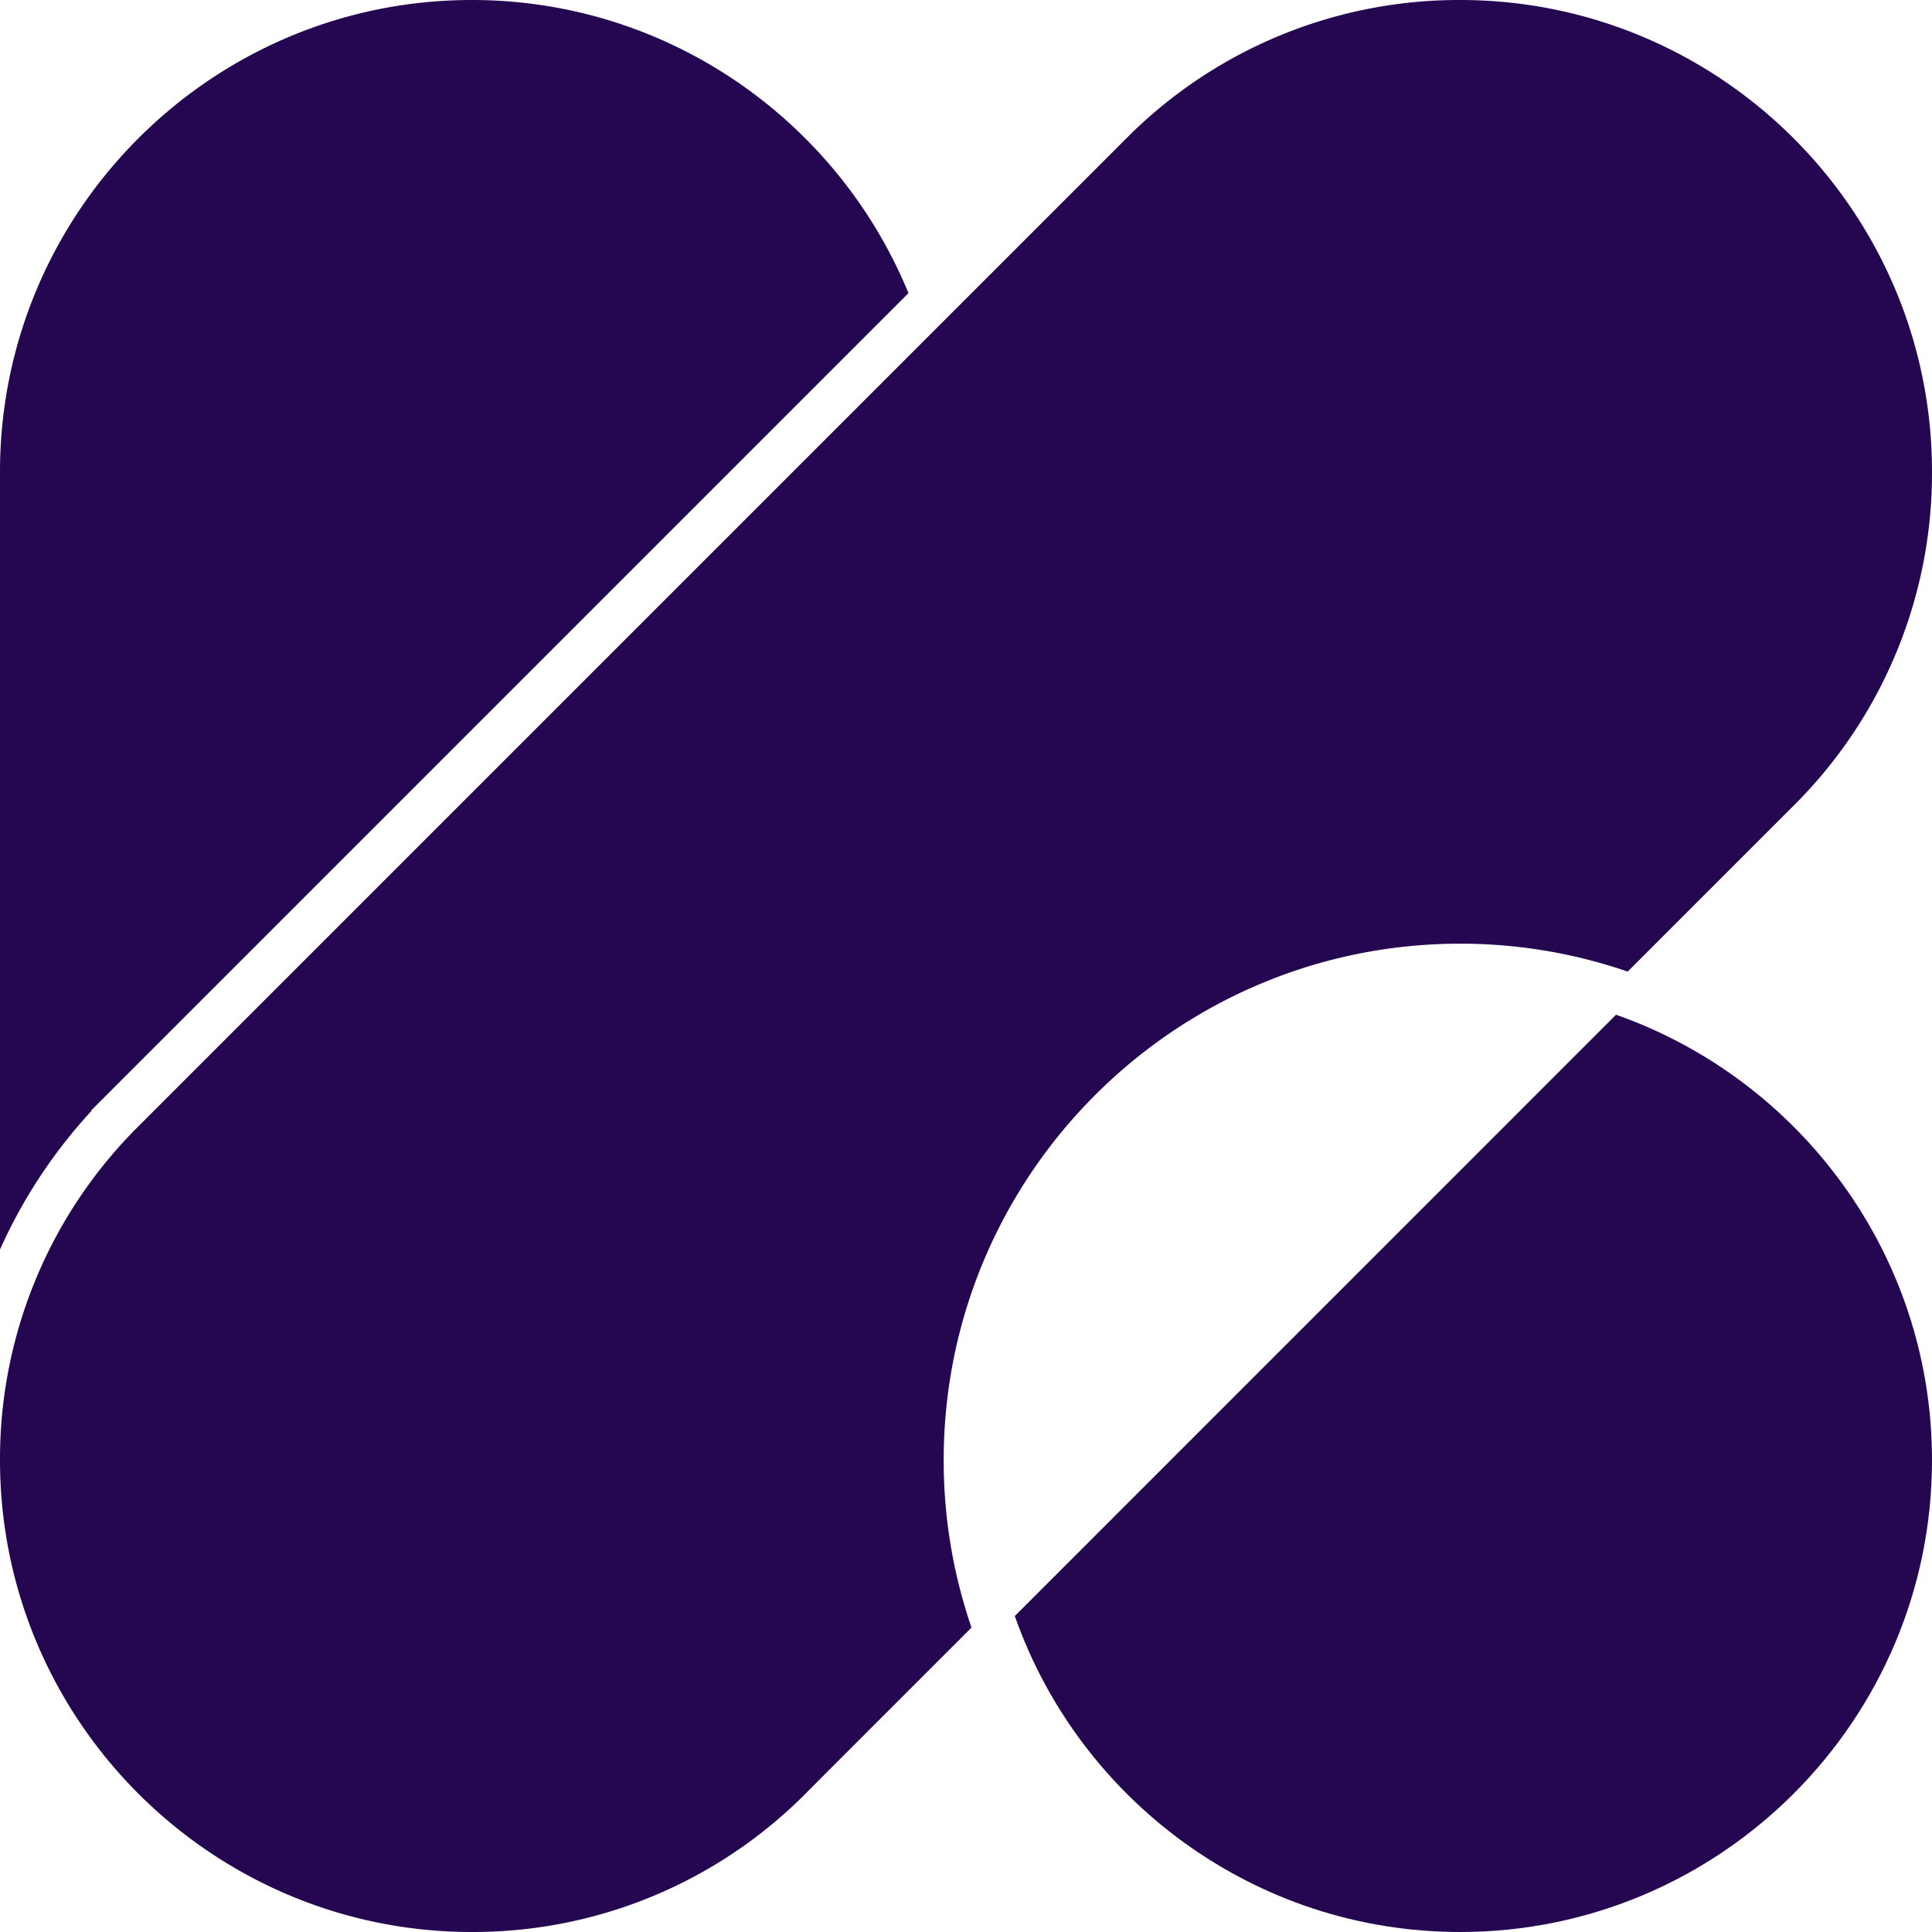 <svg xmlns="http://www.w3.org/2000/svg" id="Layer_1" data-name="Layer 1" viewBox="0 0 1080 1080"><defs fill="#240750"><style>.cls-1{fill:#240750;}</style></defs><title>KatrGames Logo</title><path class="cls-1" d="M816.24,1080C961.68,1080,1080,961.68,1080,816.24c0-114.92-73.88-212.88-176.63-249L567.28,903.37C603.35,1006.12,701.32,1080,816.24,1080Z" fill="#240750"/><path class="cls-1" d="M527.52,816.24C527.52,657,657,527.52,816.24,527.52a287.49,287.49,0,0,1,93.65,15.6l92.86-92.86A262,262,0,0,0,1080,263.76C1080,118.32,961.68,0,816.24,0A262,262,0,0,0,629.73,77.25L87.42,619.57l0,0L78,629A261.92,261.92,0,0,0,0,816.24C0,961.68,118.32,1080,263.76,1080a261.93,261.93,0,0,0,187.19-78l8.26-8.31,0,0,83.87-83.87A287.49,287.49,0,0,1,527.52,816.24Z" fill="#240750"/><path class="cls-1" d="M50.93,620.8l9.41-9.44,447.5-447.5C468.39,67.81,373.85,0,263.76,0,118.32,0,0,118.32,0,263.76v434.7A287.85,287.85,0,0,1,51.12,621Z" fill="#240750"/></svg>